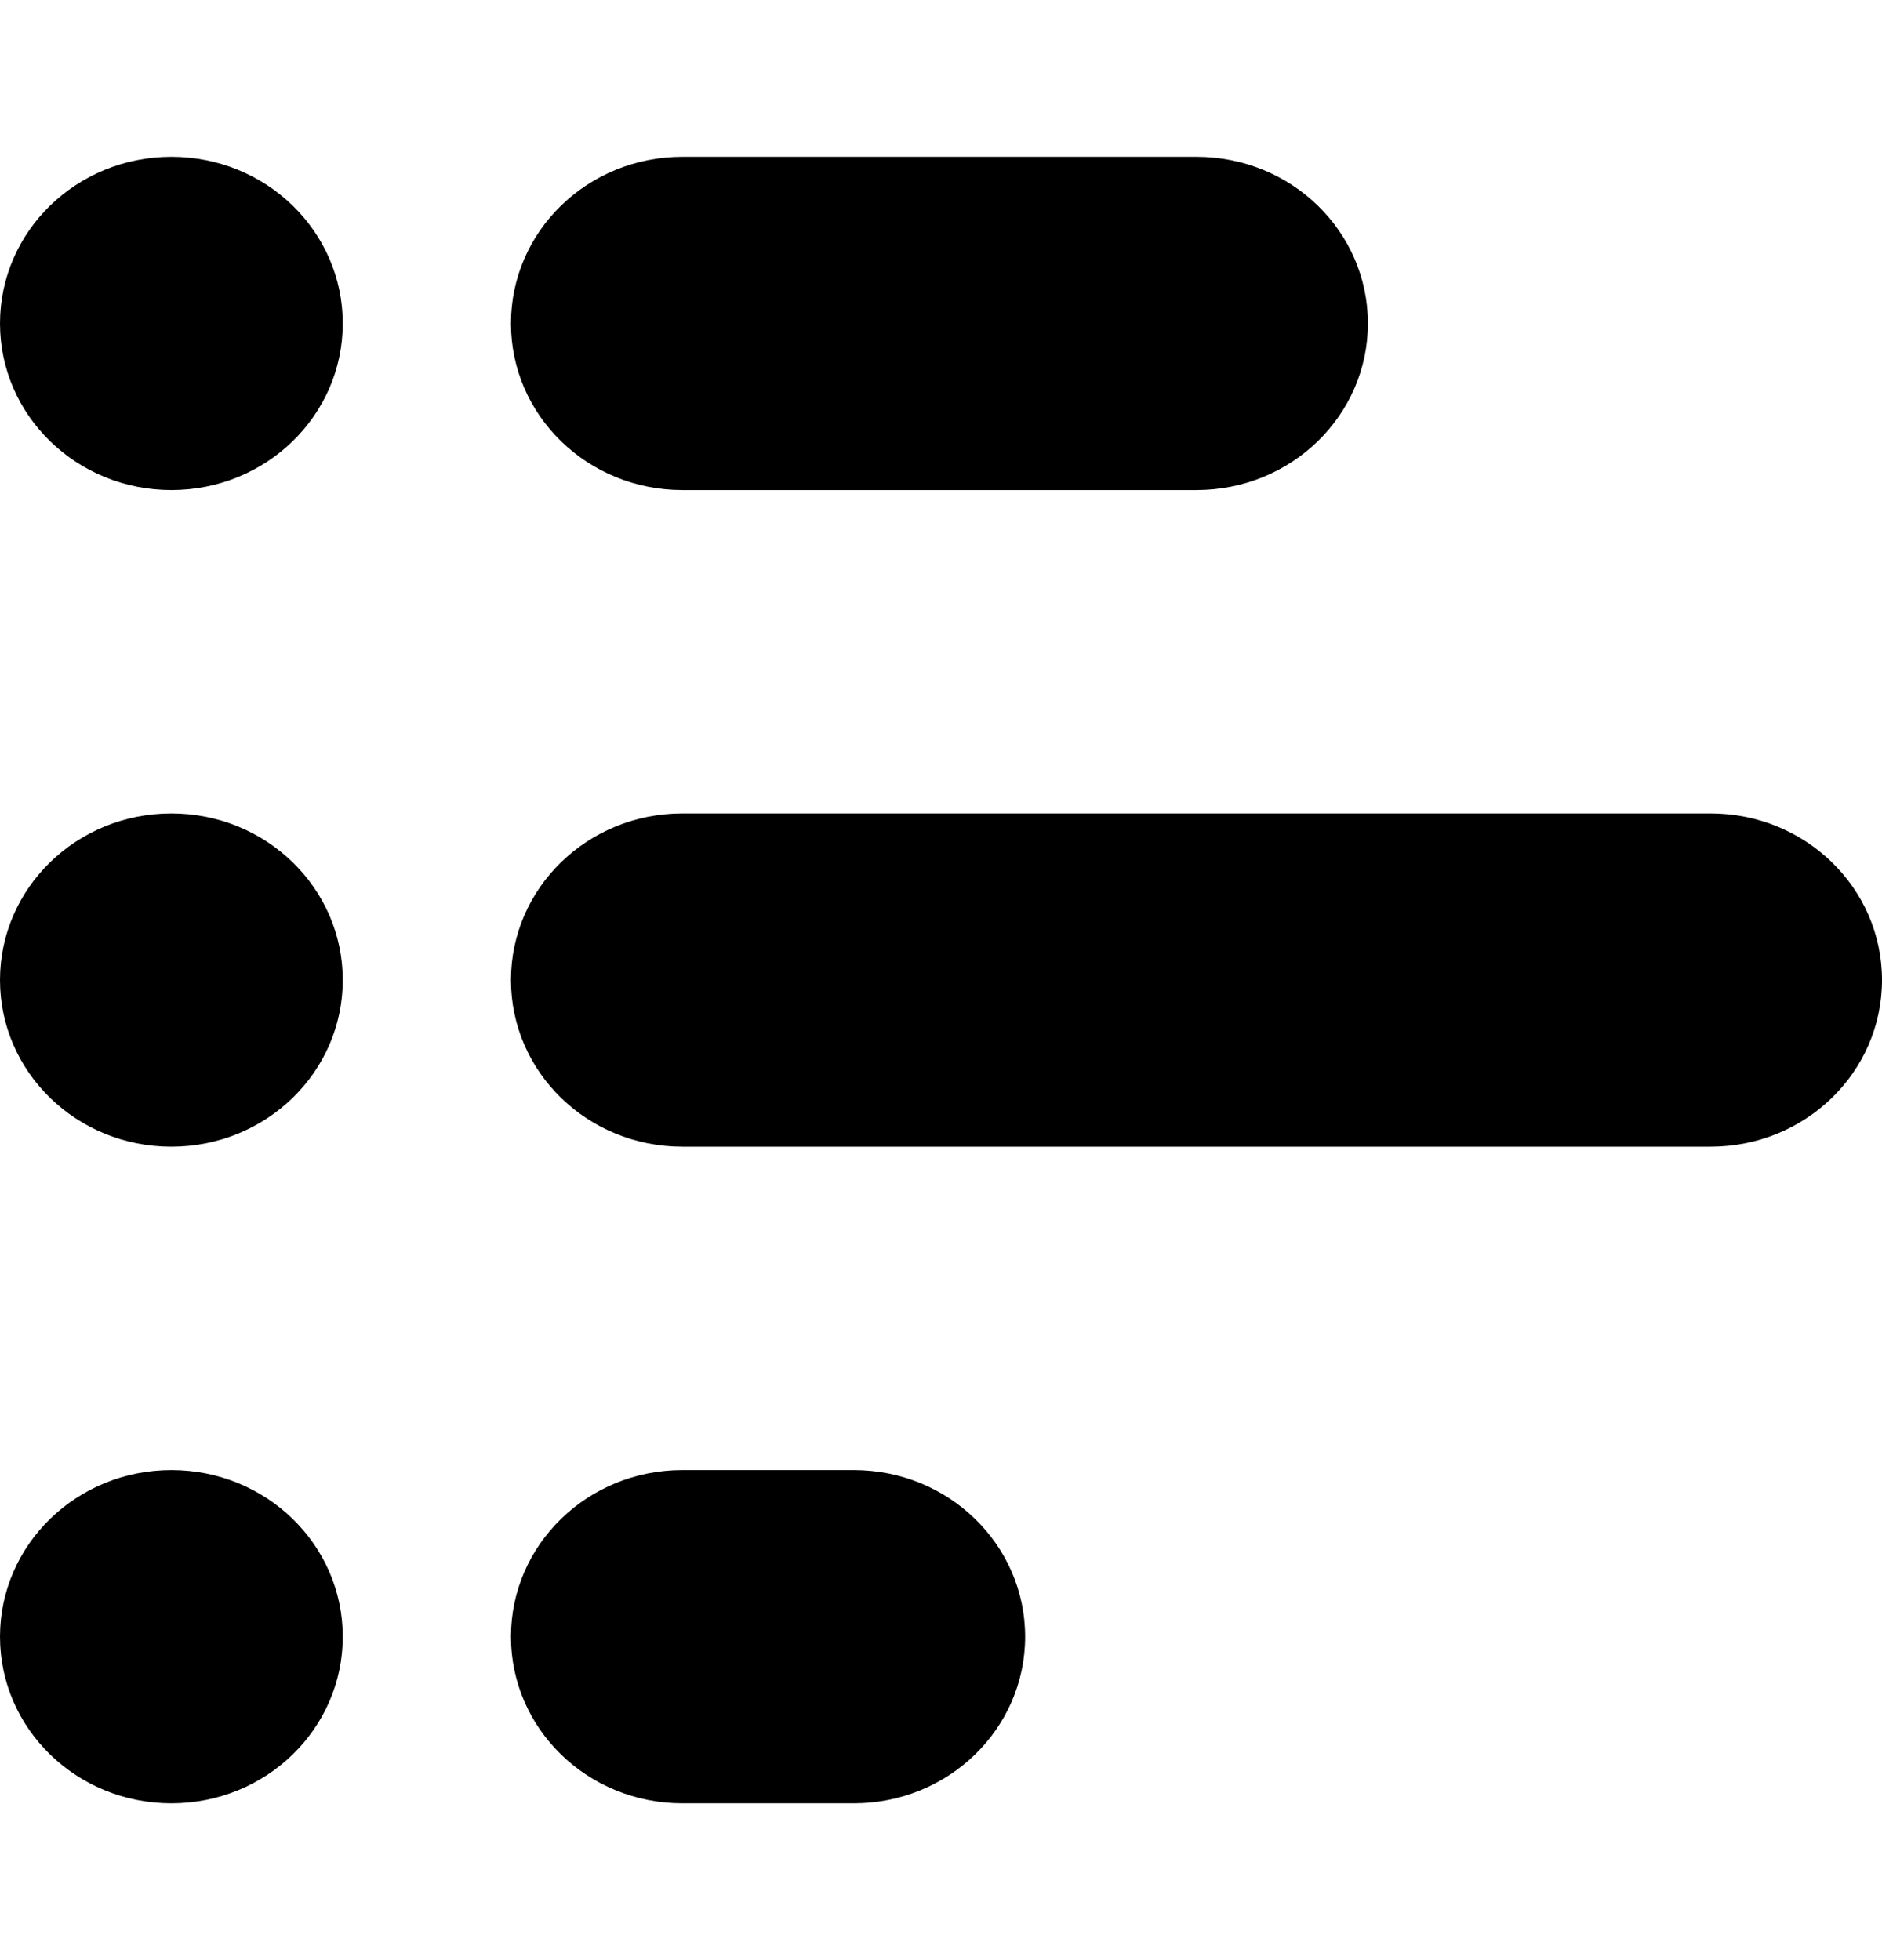 <svg width="24" height="25" viewBox="0 0 24 25" fill="none" xmlns="http://www.w3.org/2000/svg">
<path d="M17.444 4.125C17.444 5.3 16.467 6.25 15.258 6.25H8.702C7.493 6.25 6.516 5.3 6.516 4.125C6.516 2.95 7.493 2 8.702 2H15.258C16.467 2 17.444 2.95 17.444 4.125ZM21.814 10.375C23.023 10.375 24 11.325 24 12.5C24 13.675 23.023 14.625 21.814 14.625H8.702C7.493 14.625 6.516 13.675 6.516 12.5C6.516 11.325 7.493 10.375 8.702 10.375H21.814ZM13.073 20.875C13.073 22.05 12.096 23 10.887 23H8.702C7.493 23 6.516 22.05 6.516 20.875C6.516 19.7 7.493 18.75 8.702 18.75H10.887C12.096 18.75 13.073 19.7 13.073 20.875Z" fill="currentColor"/>
<path d="M2.186 23C3.394 23 4.371 22.05 4.371 20.875C4.371 19.7 3.394 18.75 2.186 18.75C0.977 18.75 4.7639e-05 19.7 4.7639e-05 20.875C4.7639e-05 22.05 0.977 23 2.186 23Z" fill="currentColor"/>
<path d="M2.185 14.625C3.394 14.625 4.371 13.675 4.371 12.5C4.371 11.325 3.394 10.375 2.185 10.375C0.977 10.375 0 11.325 0 12.5C0 13.675 0.977 14.625 2.185 14.625Z" fill="currentColor"/>
<path d="M2.186 6.25C3.394 6.25 4.371 5.3 4.371 4.125C4.371 2.95 3.394 2 2.186 2C0.977 2 4.7639e-05 2.95 4.7639e-05 4.125C4.7639e-05 5.3 0.977 6.25 2.186 6.25Z" fill="currentColor"/>
</svg>
